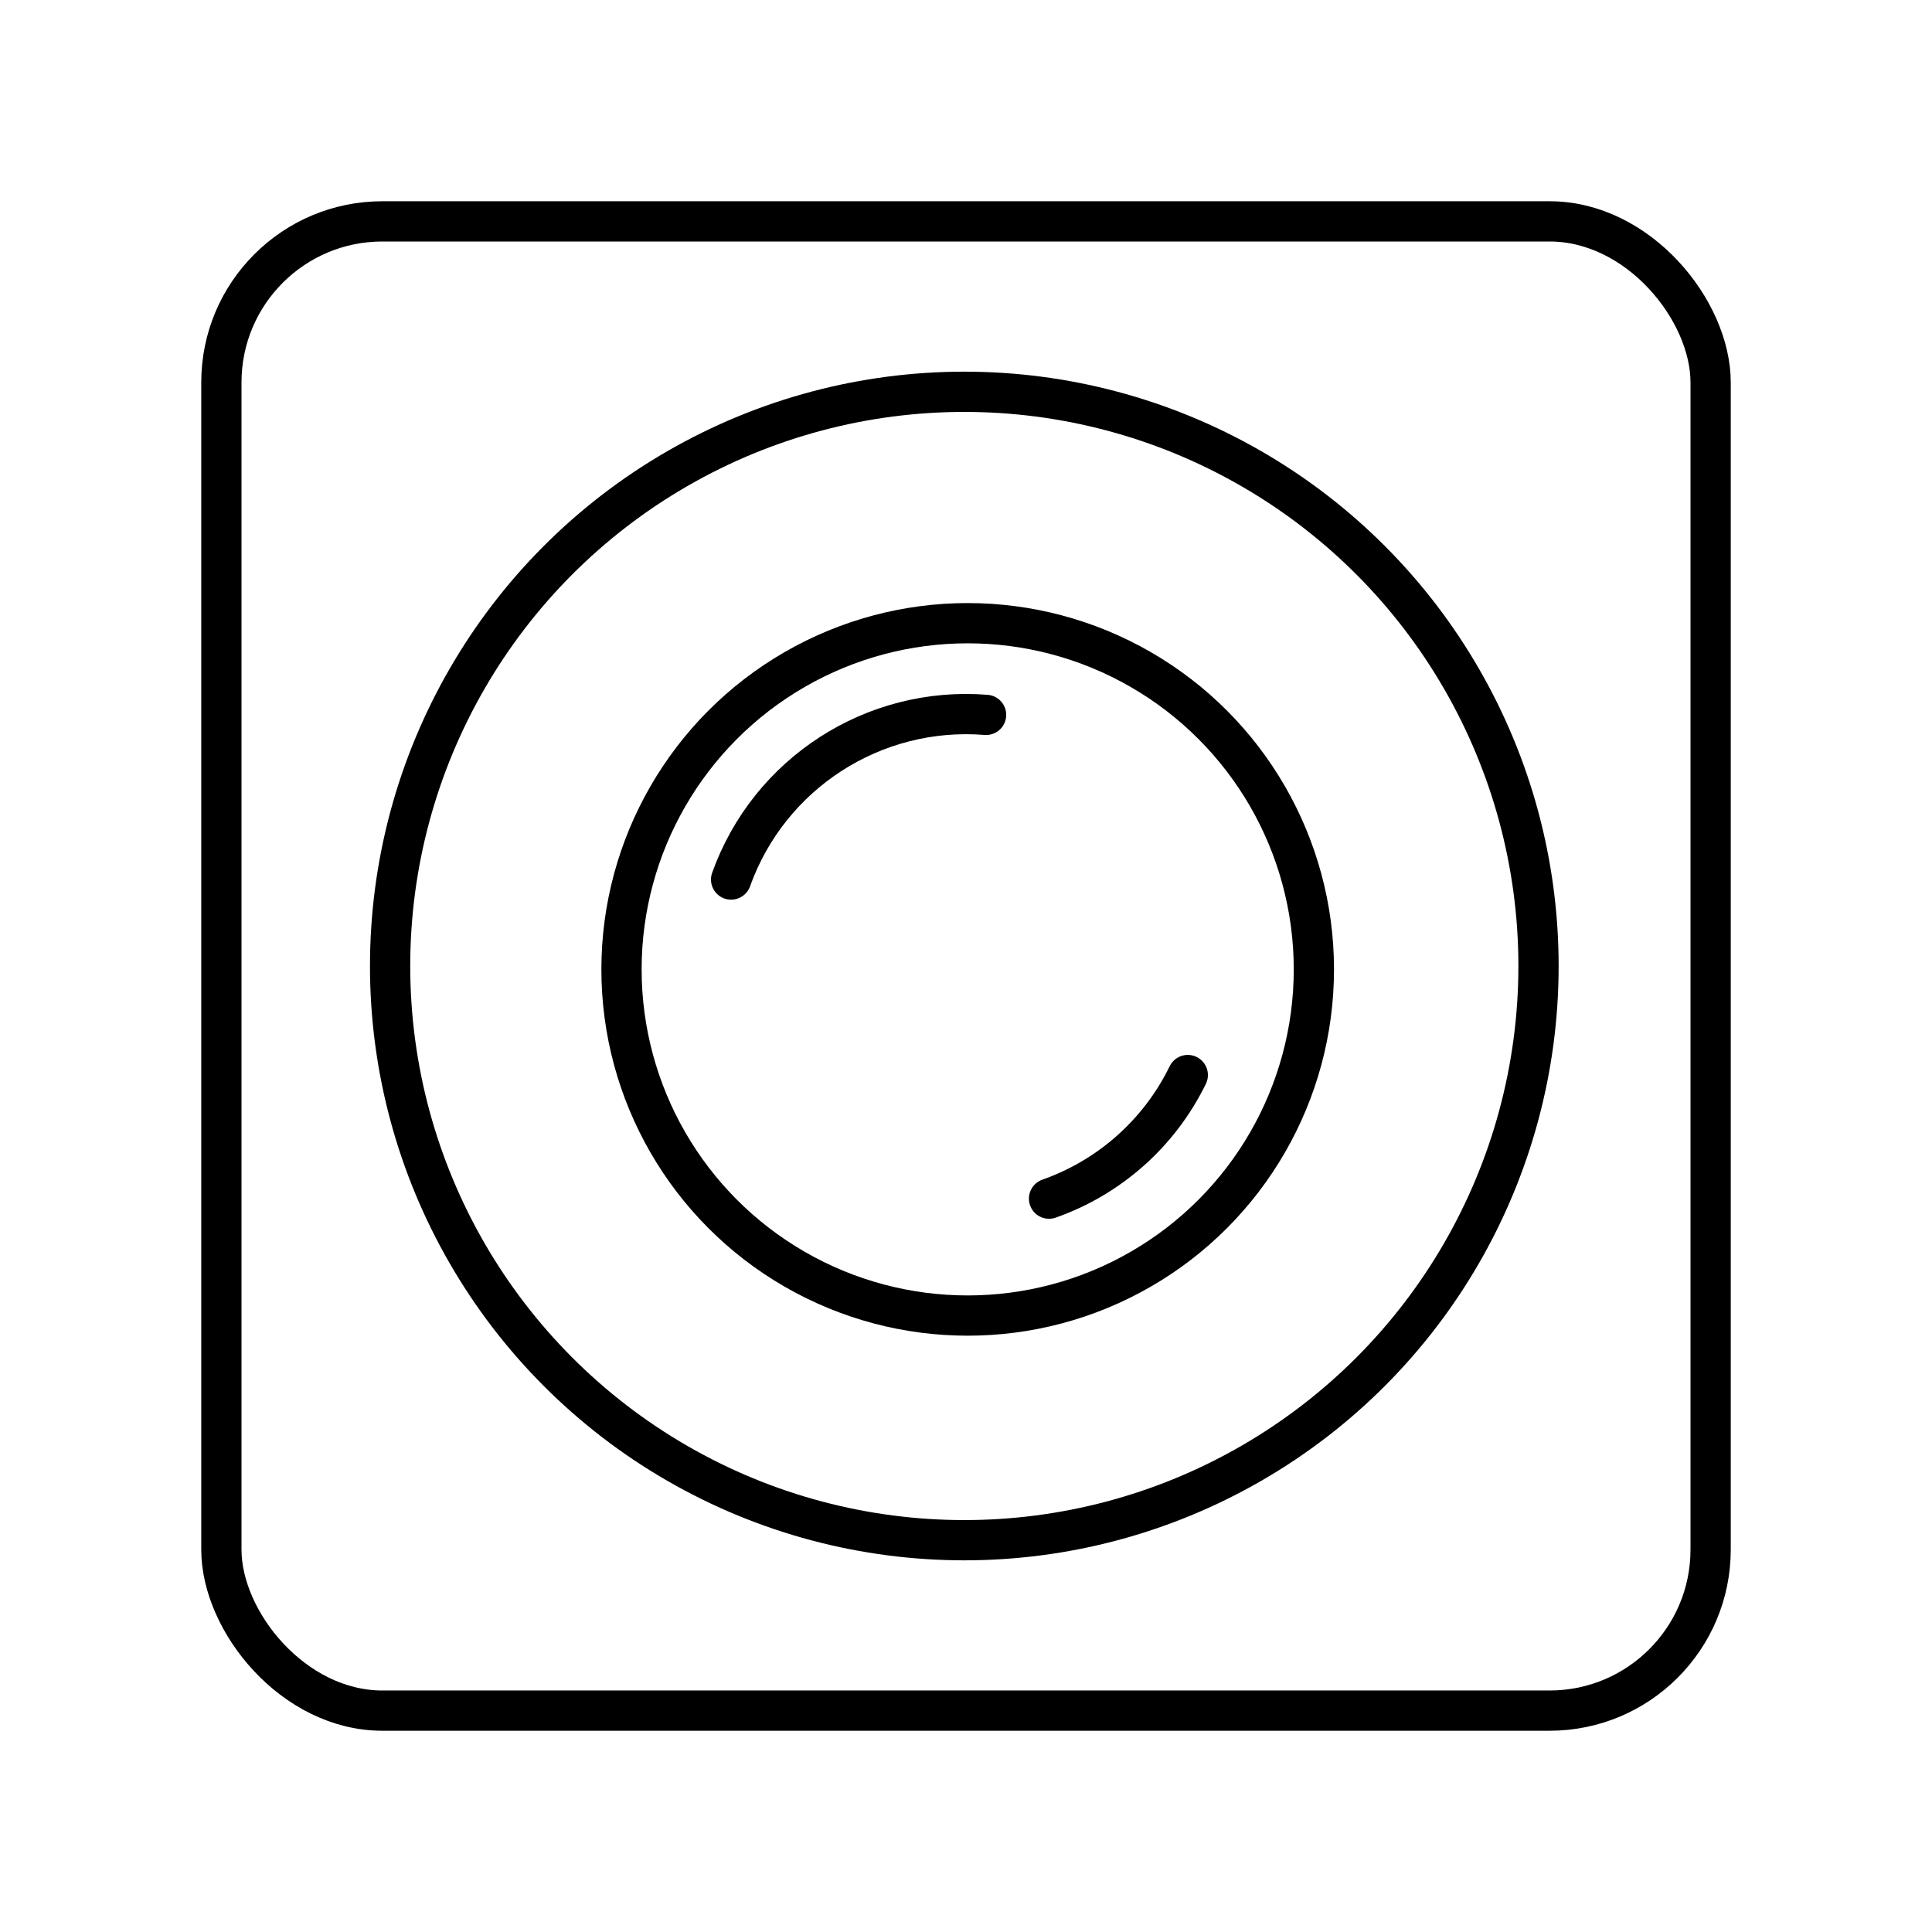 <?xml version="1.0" encoding="UTF-8"?><svg id="b" xmlns="http://www.w3.org/2000/svg" viewBox="0 0 48 48"><defs><style>.l{fill:none;stroke:#000;stroke-linecap:round;stroke-linejoin:round;}</style></defs><g id="f"><rect id="g" class="l" x="5.5" y="5.5" width="37" height="37" rx="4" ry="4"/><circle id="h" class="l" cx="23.958" cy="24" r="14.266"/><circle id="i" class="l" cx="24.042" cy="24.084" r="8.601"/><path id="j" class="l" d="M29.51,26.709c-.701,1.437-1.939,2.54-3.447,3.071"/><path id="k" class="l" d="M18.164,21.852c.945-2.639,3.542-4.315,6.335-4.091"/></g></svg>